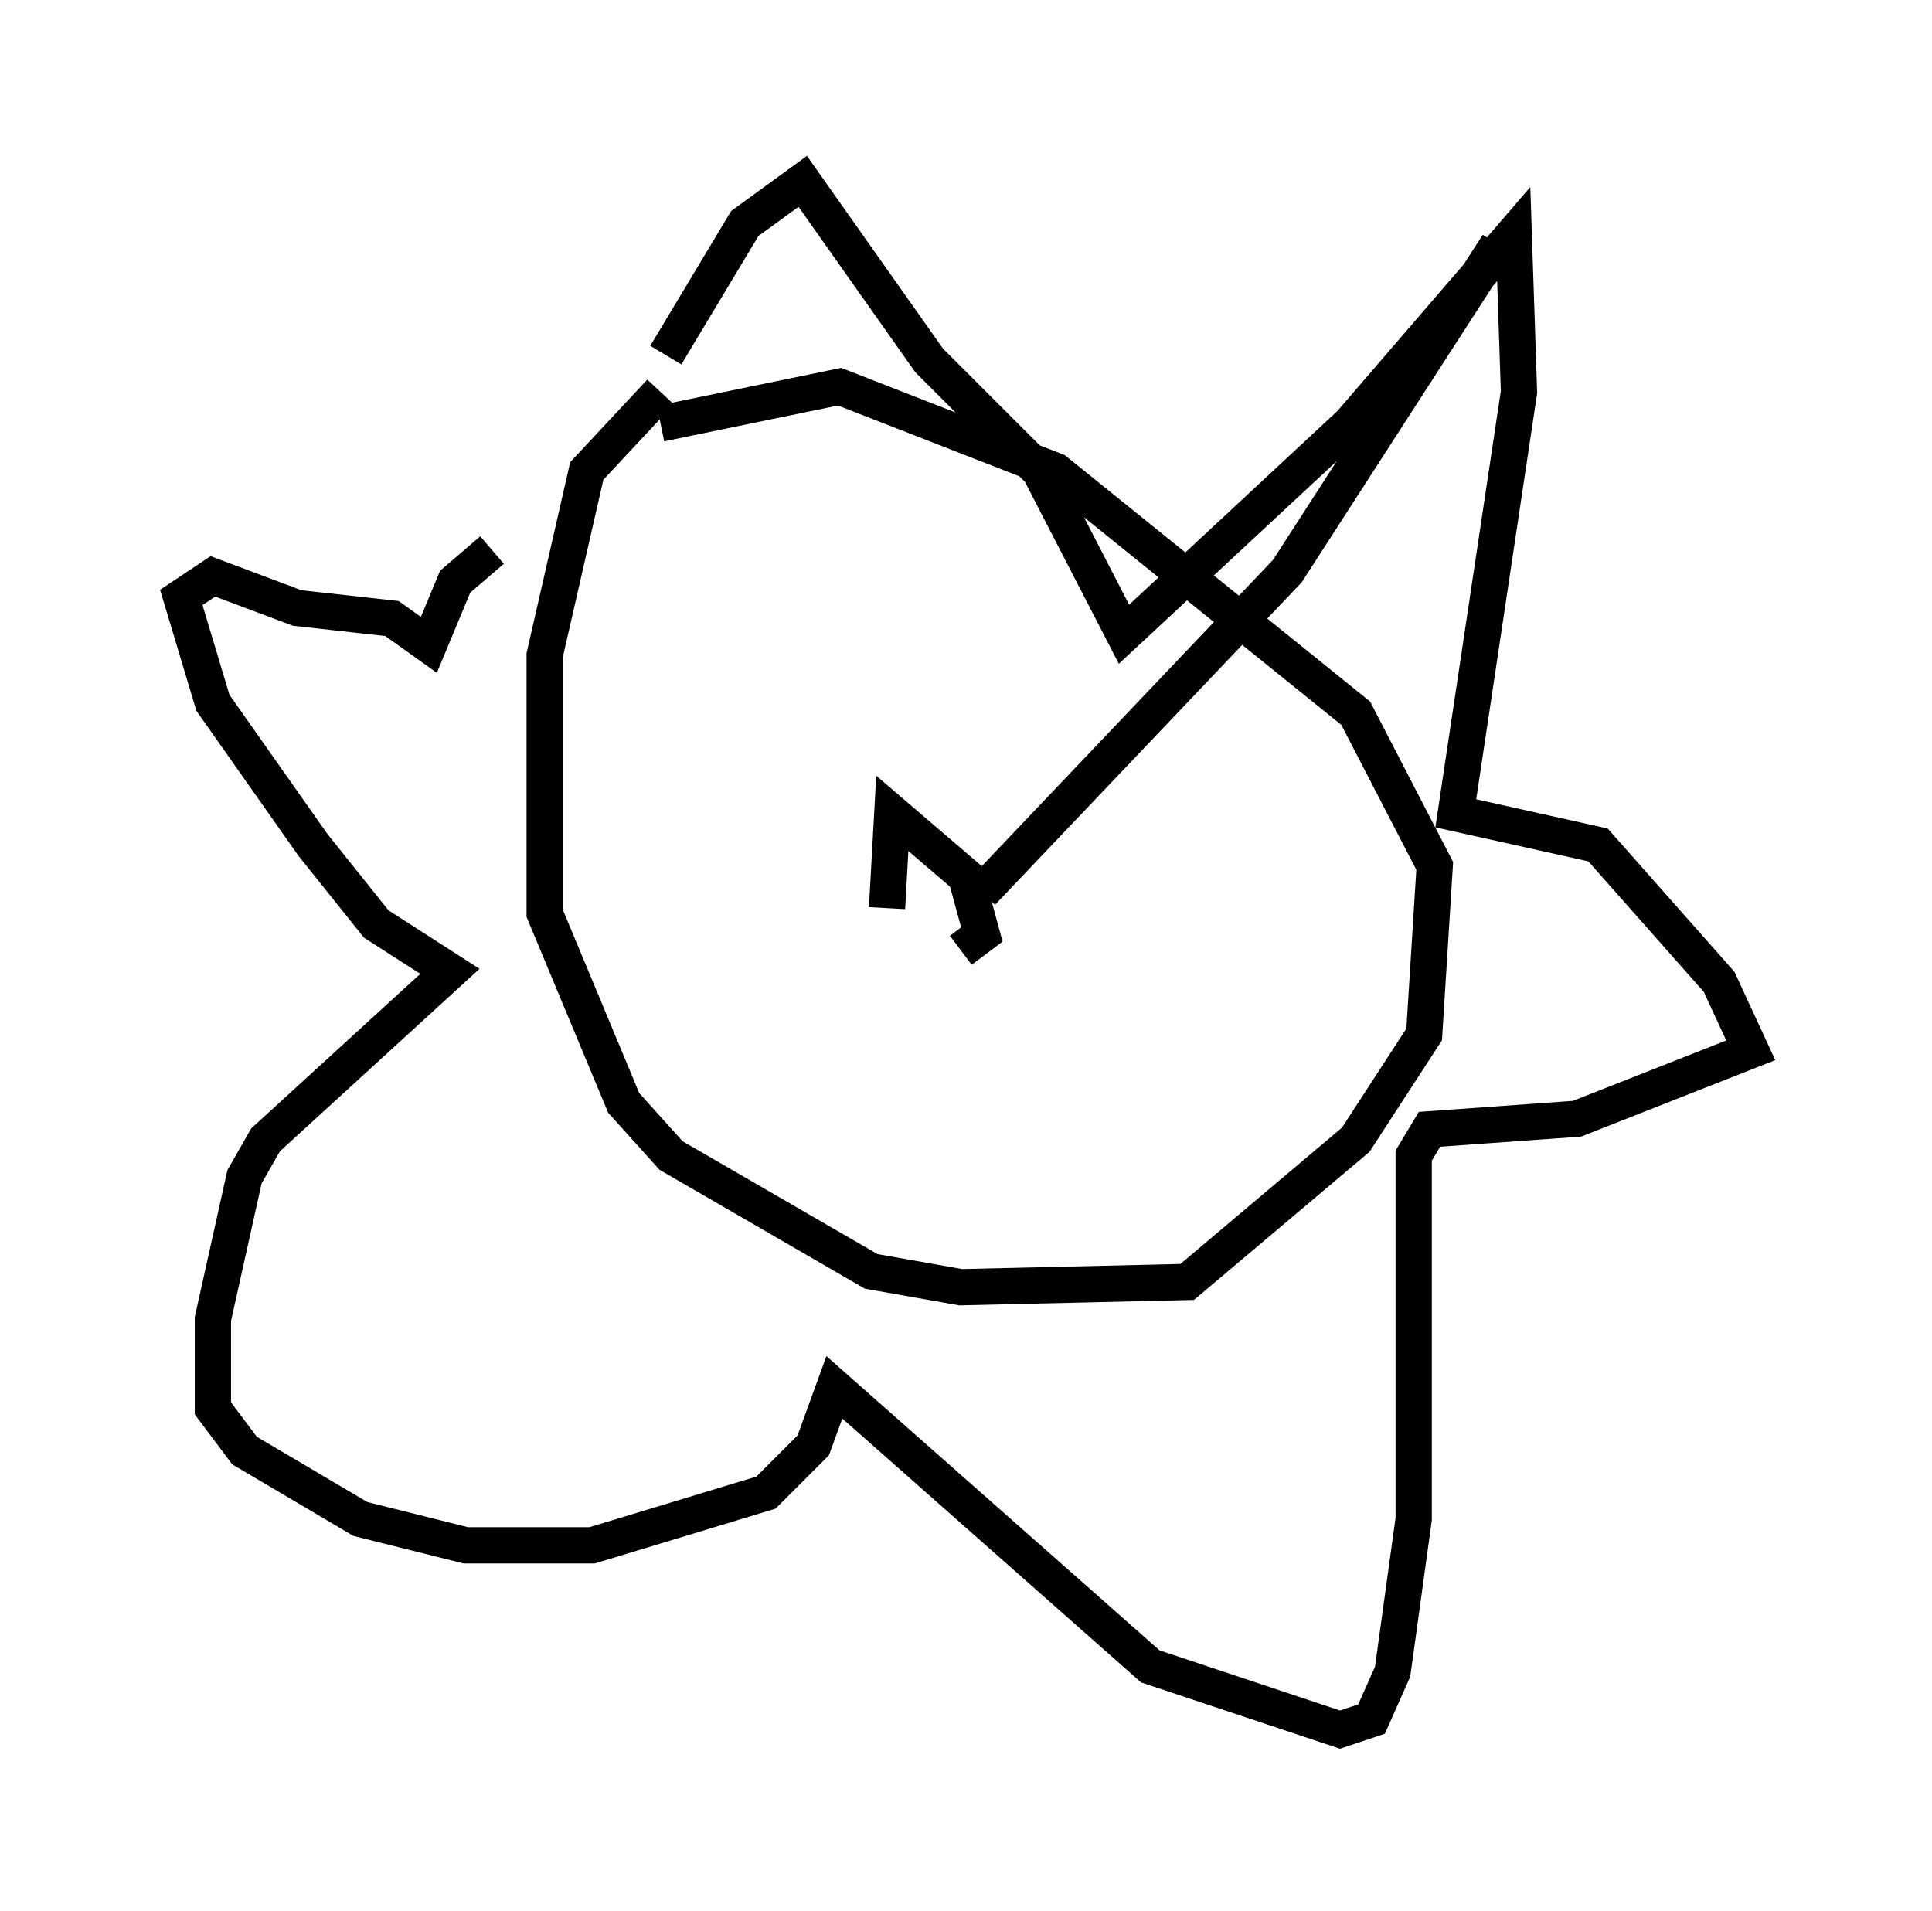 <?xml version="1.0" encoding="utf-8" ?>
<svg baseProfile="full" height="52.704" version="1.1" width="53.285" xmlns="http://www.w3.org/2000/svg" xmlns:ev="http://www.w3.org/2001/xml-events" xmlns:xlink="http://www.w3.org/1999/xlink"><defs /><rect fill="white" height="52.704" width="53.285" x="0" y="0" /><path d="M19.961, 10.665 m-1.743, 0.145 l-2.034, 2.179 -1.162, 5.084 l0.0, 7.117 2.179, 5.229 l1.307, 1.453 5.52, 3.196 l2.469, 0.436 6.246, -0.145 l4.648, -3.922 1.888, -2.905 l0.291, -4.648 -2.179, -4.212 l-8.279, -6.682 -5.955, -2.324 l-4.939, 1.017 m0.145, -1.888 l2.179, -3.631 1.598, -1.162 l3.486, 4.939 3.05, 3.05 l2.324, 4.503 6.246, -5.81 l4.503, -5.229 0.145, 4.358 l-1.743, 11.62 3.922, 0.872 l3.341, 3.777 0.872, 1.888 l-4.793, 1.888 -4.067, 0.291 l-0.436, 0.726 0.0, 10.022 l-0.581, 4.212 -0.581, 1.307 l-0.872, 0.291 -5.229, -1.743 l-8.715, -7.698 -0.581, 1.598 l-1.307, 1.307 -4.793, 1.453 l-3.486, 0.0 -2.905, -0.726 l-3.196, -1.888 -0.872, -1.162 l0.0, -2.469 0.872, -3.922 l0.581, -1.017 5.084, -4.648 l-2.034, -1.307 -1.743, -2.179 l-2.76, -3.922 -0.872, -2.905 l0.872, -0.581 2.324, 0.872 l2.615, 0.291 1.017, 0.726 l0.726, -1.743 1.017, -0.872 m10.894, 9.877 l0.145, -2.615 2.034, 1.743 l0.436, 1.598 -0.581, 0.436 m0.581, -1.598 l8.425, -8.86 5.81, -9.006 " fill="none" stroke="black" stroke-width="1" /></svg>
